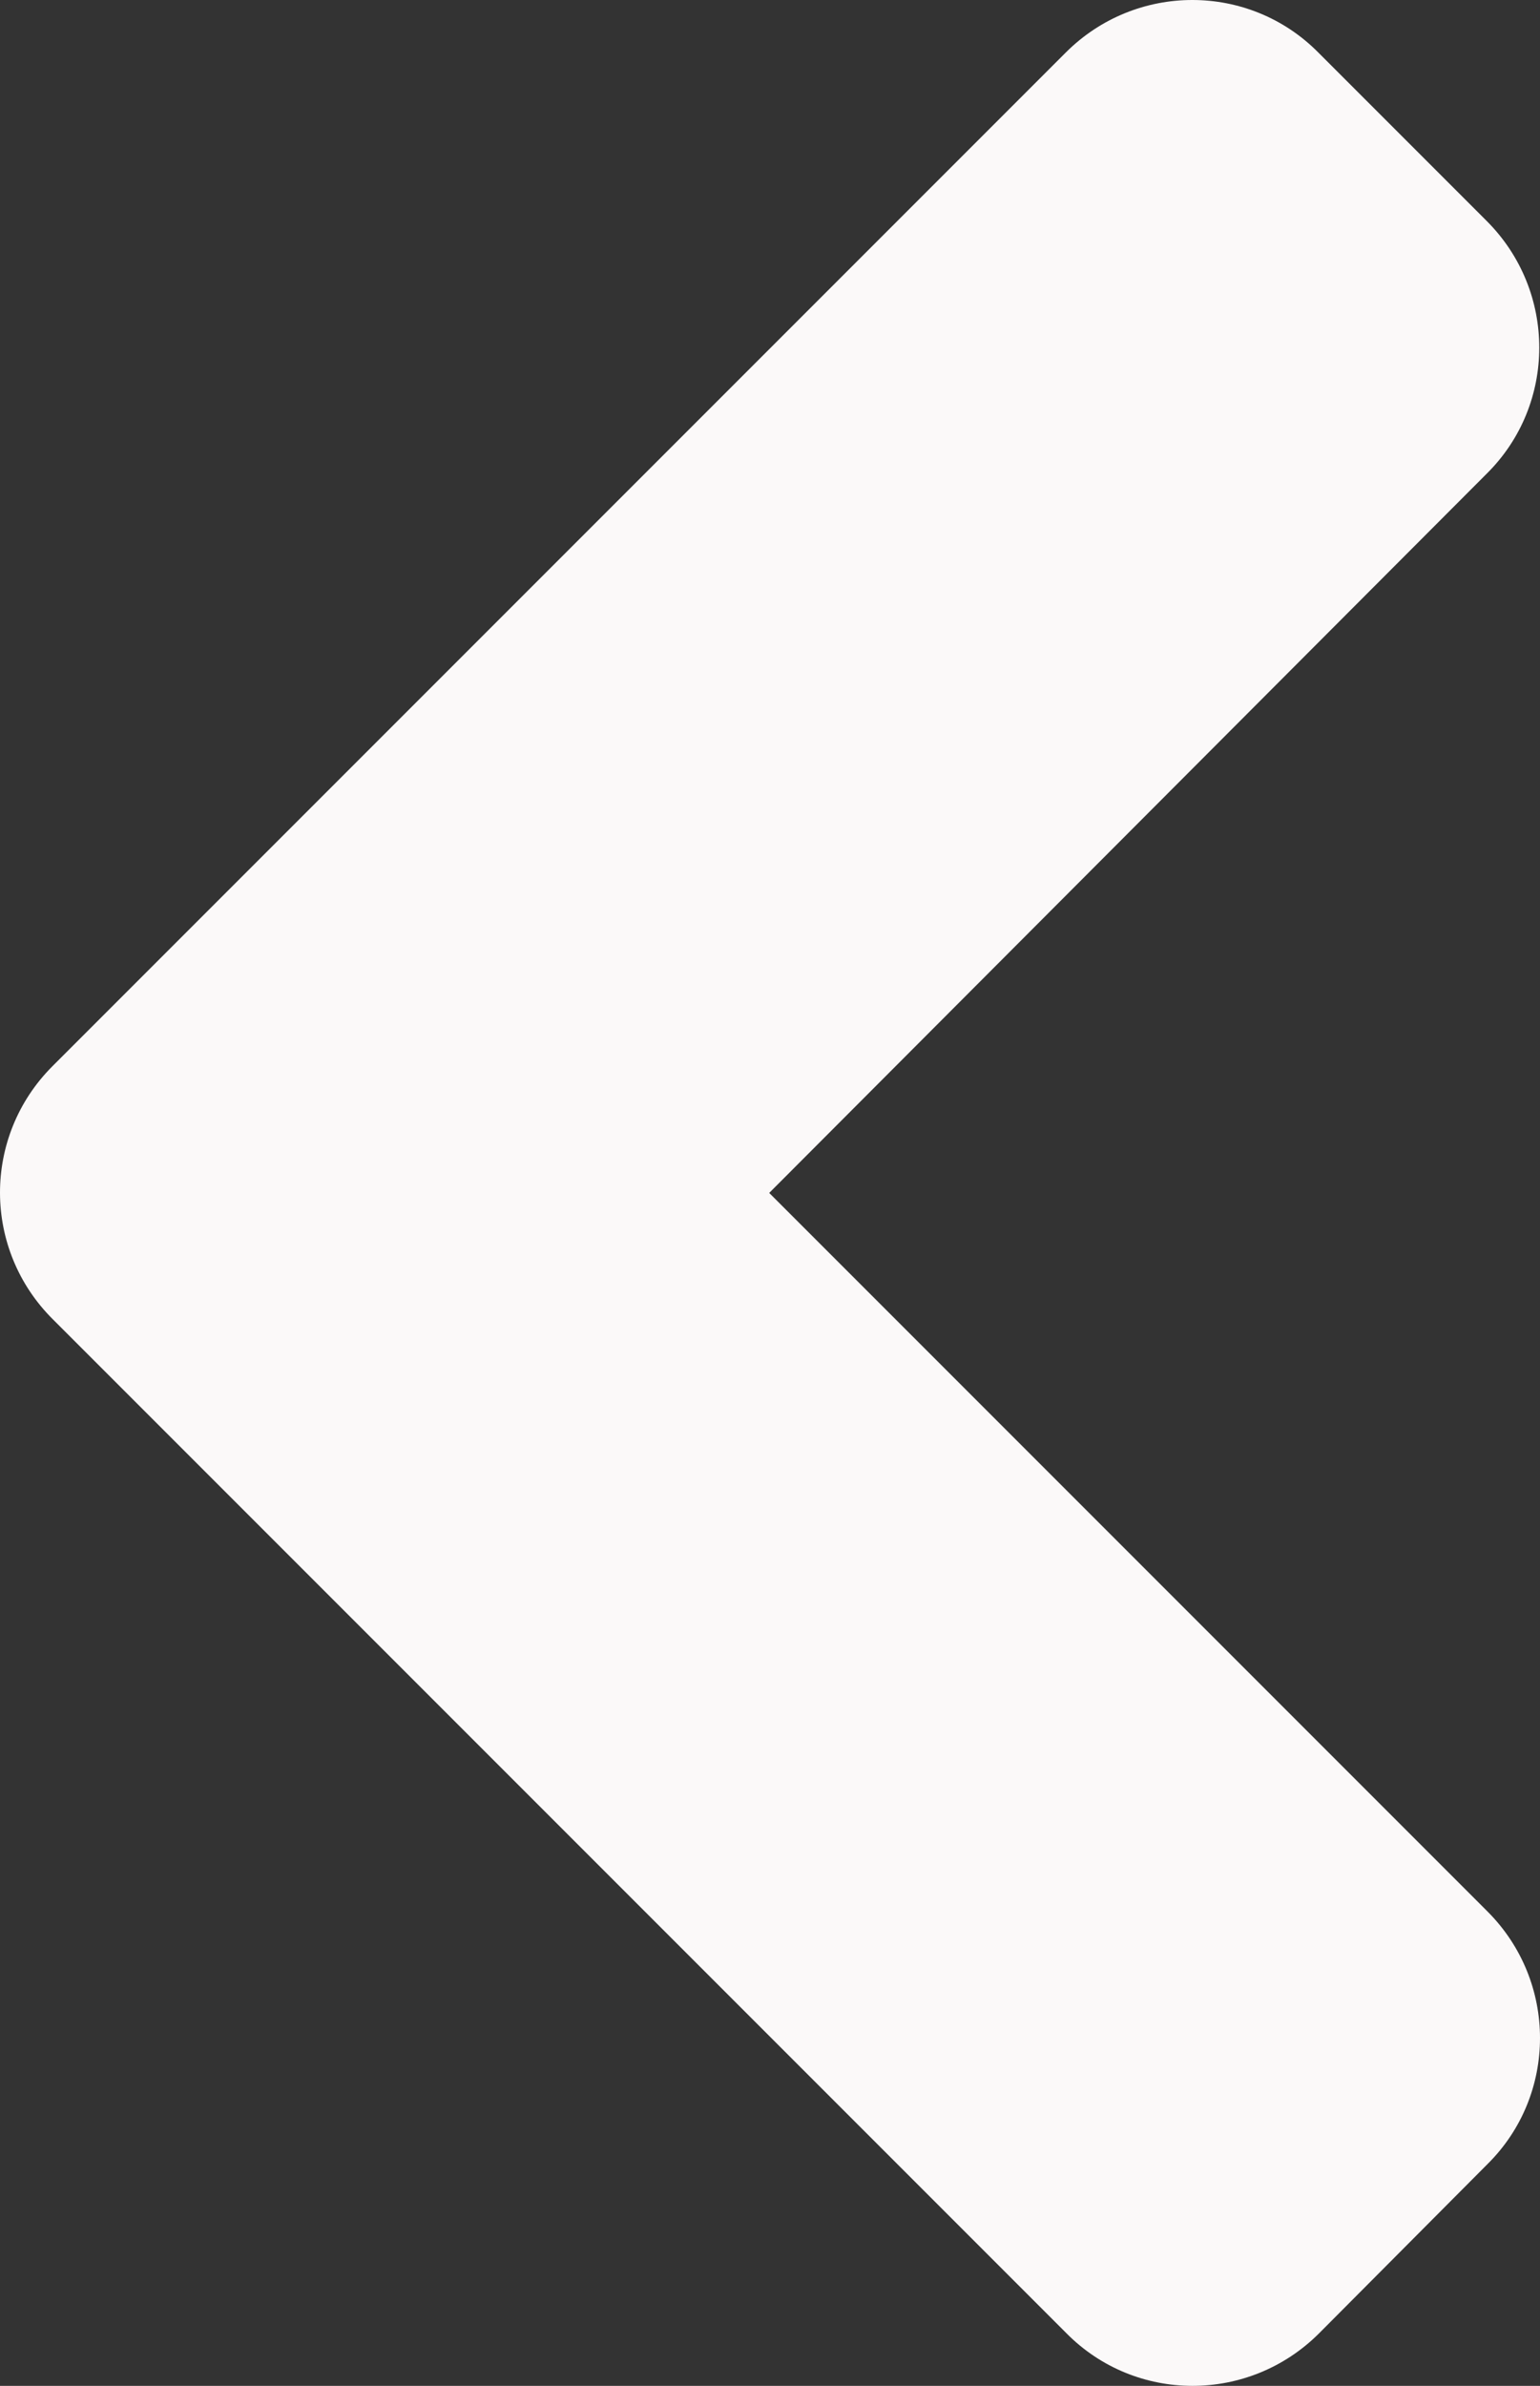 <?xml version="1.0" encoding="UTF-8" standalone="no"?>
<svg
   xmlns:dc="http://purl.org/dc/elements/1.1/"
   xmlns:cc="http://creativecommons.org/ns#"
   xmlns:rdf="http://www.w3.org/1999/02/22-rdf-syntax-ns#"
   xmlns:svg="http://www.w3.org/2000/svg"
   xmlns="http://www.w3.org/2000/svg"
   xmlns:sodipodi="http://sodipodi.sourceforge.net/DTD/sodipodi-0.dtd"
   xmlns:inkscape="http://www.inkscape.org/namespaces/inkscape"
   aria-hidden="true"
   focusable="false"
   data-prefix="fas"
   data-icon="angle-left"
   class="svg-inline--fa fa-angle-left fa-w-8"
   role="img"
   viewBox="0 0 206.688 320.1"
   version="1.1"
   id="svg4"
   sodipodi:docname="angle-left-solid.svg"
   width="206.688"
   height="320.1"
   inkscape:version="1.0.1 (3bc2e813f5, 2020-09-07)">
  <rect x="0" y="0" width="206.688" height="320.1" fill="#333333" stroke="none"/>
  <defs
     id="defs8" />
  <sodipodi:namedview
     pagecolor="#ffffff"
     bordercolor="#666666"
     borderopacity="1"
     objecttolerance="10"
     gridtolerance="10"
     guidetolerance="10"
     inkscape:pageopacity="0"
     inkscape:pageshadow="2"
     inkscape:window-width="1680"
     inkscape:window-height="987"
     id="namedview6"
     showgrid="false"
     inkscape:zoom="1.4355469"
     inkscape:cx="103.33755"
     inkscape:cy="160.05"
     inkscape:window-x="-8"
     inkscape:window-y="-8"
     inkscape:window-maximized="1"
     inkscape:current-layer="svg4" />
  <path
     fill="currentColor"
     d="M 7.038,143.05 143.038,7.05 c 9.4,-9.4 24.6,-9.4 33.9,0 l 22.6,22.6 c 9.4,9.4 9.4,24.6 0,33.9 l -96.3,96.5 96.4,96.4 c 9.4,9.4 9.4,24.6 0,33.9 l -22.6,22.7 c -9.4,9.4 -24.6,9.4 -33.9,0 L 7.138,177.05 c -9.5,-9.4 -9.5,-24.6 -0.1,-34 z"
     id="path2"
     style="fill:#fbf9f9;fill-opacity:1" />
</svg>
